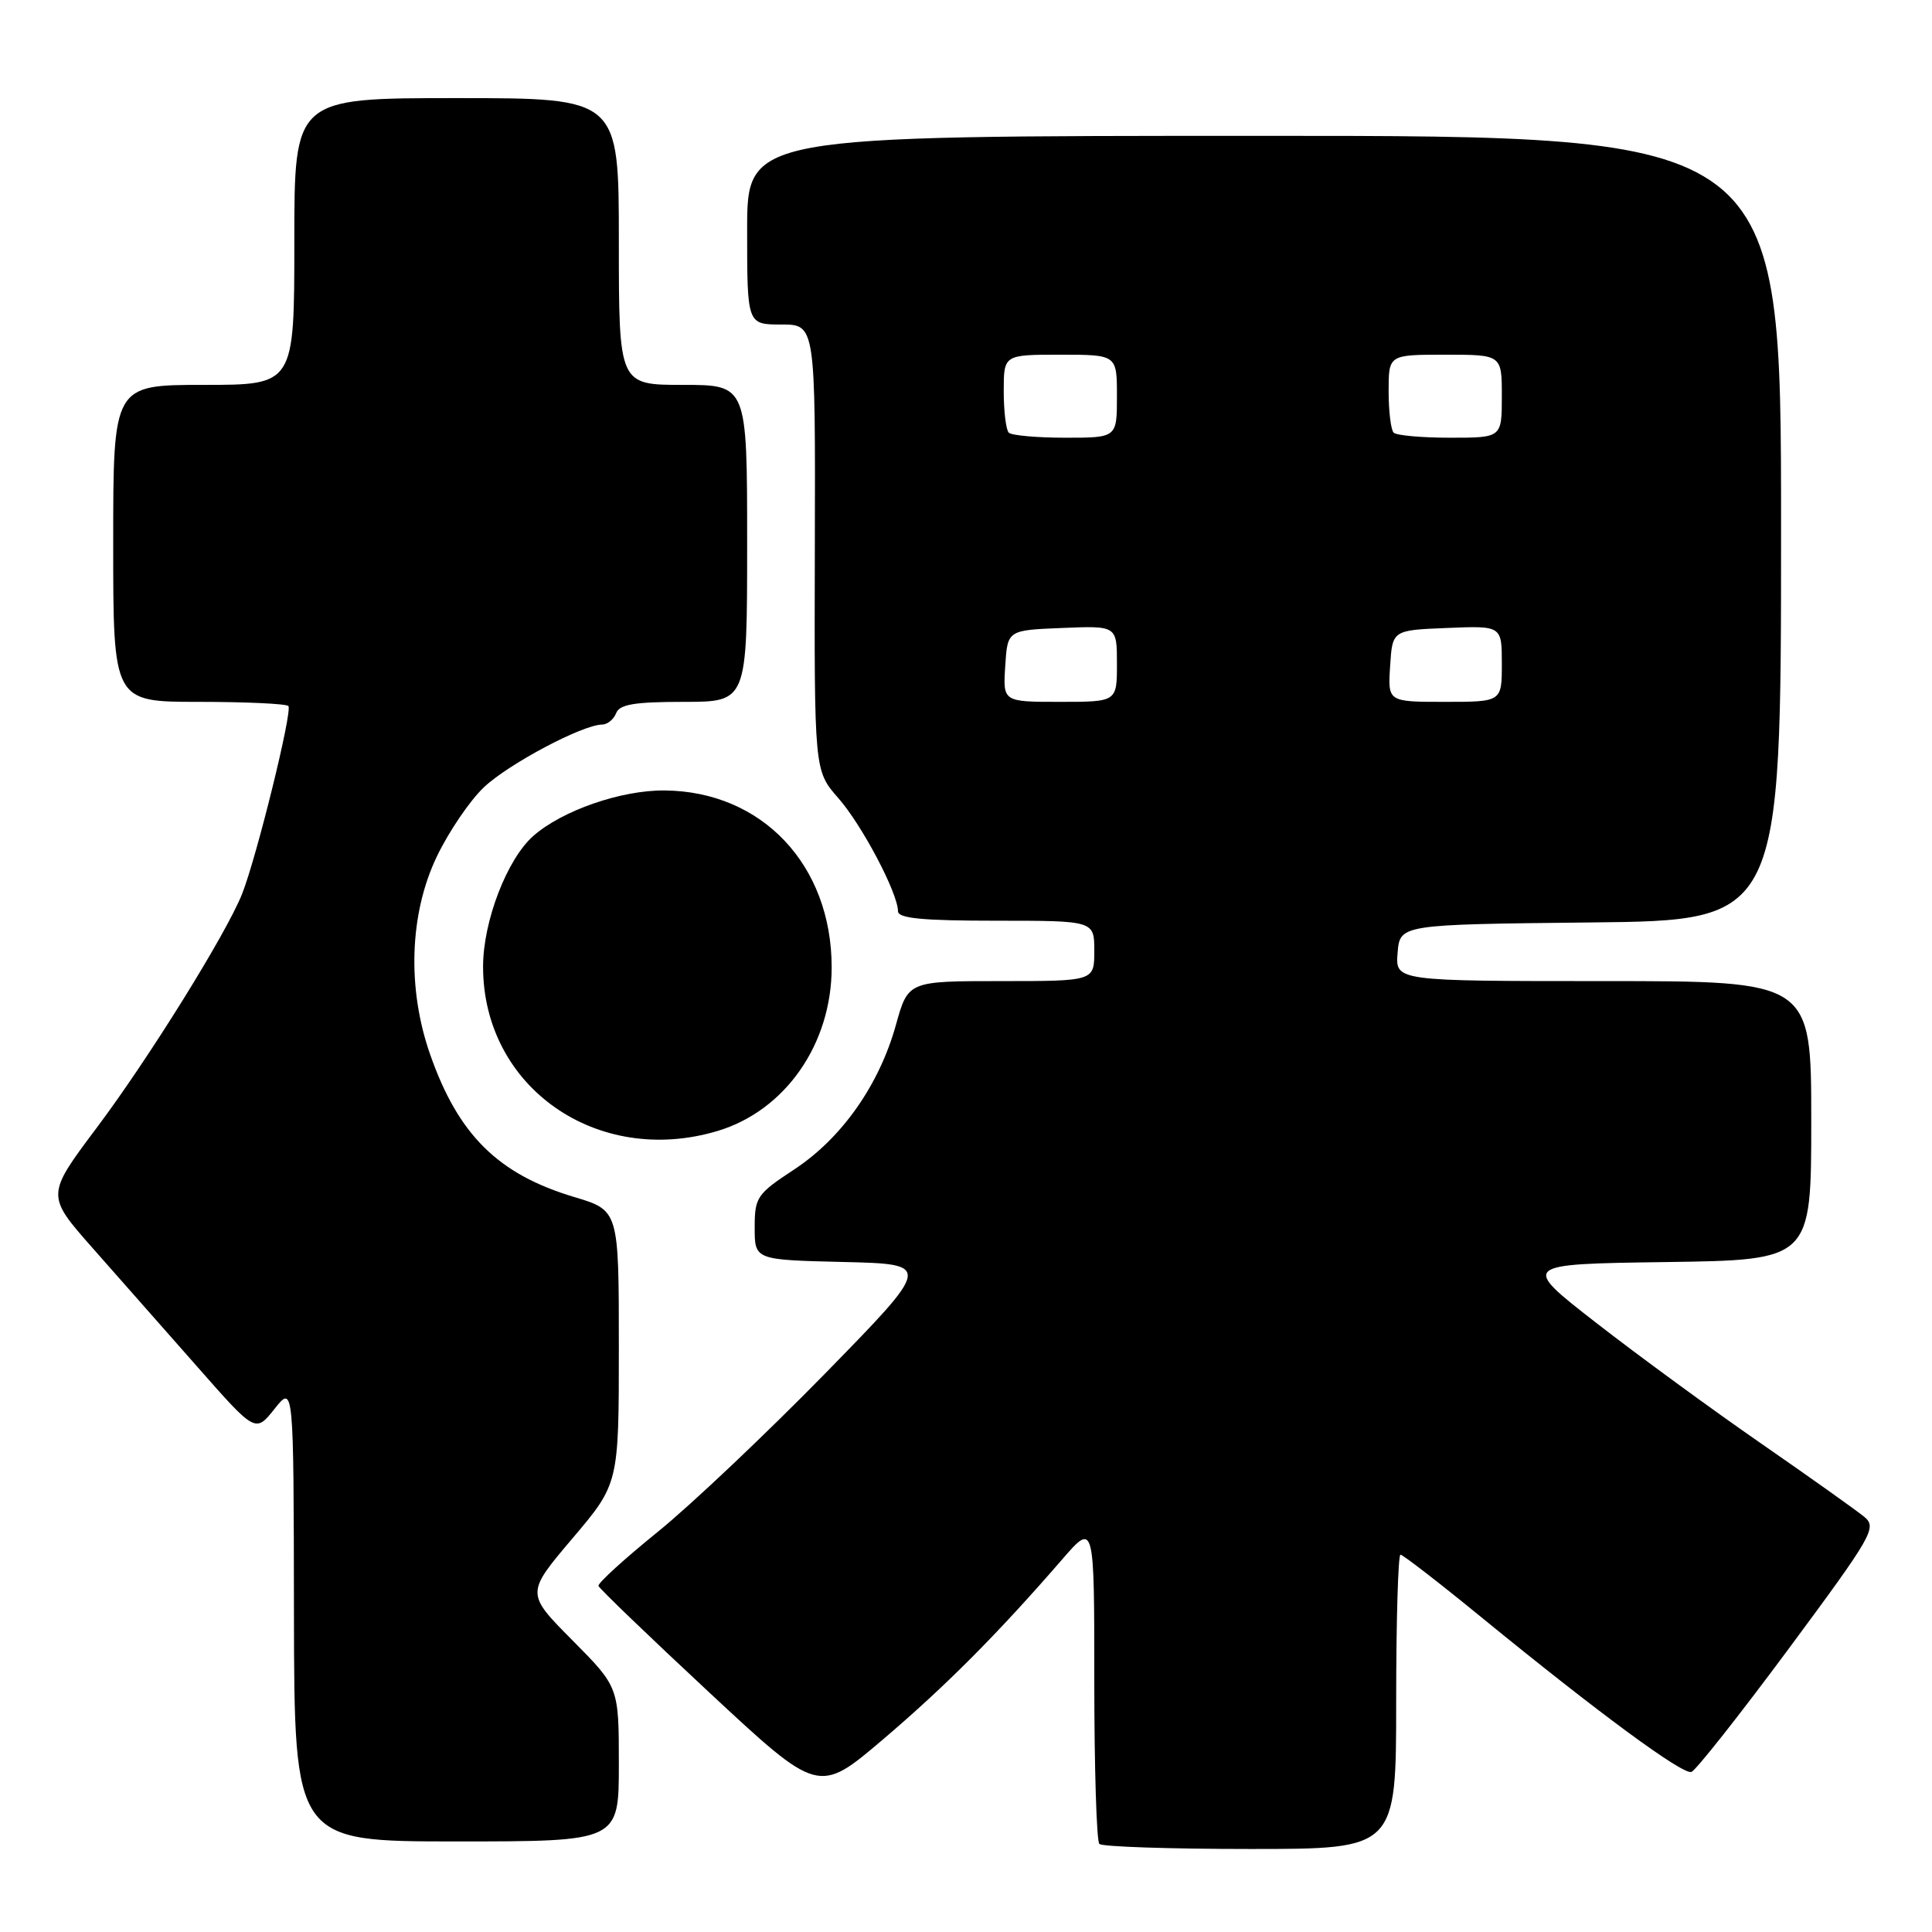 <?xml version="1.0" encoding="UTF-8" standalone="no"?>
<!DOCTYPE svg PUBLIC "-//W3C//DTD SVG 1.1//EN" "http://www.w3.org/Graphics/SVG/1.1/DTD/svg11.dtd" >
<svg xmlns="http://www.w3.org/2000/svg" xmlns:xlink="http://www.w3.org/1999/xlink" version="1.1" viewBox="0 0 256 256">
 <g >
 <path fill="currentColor"
d=" M 185.00 225.50 C 185.00 214.78 185.26 206.00 185.57 206.00 C 185.88 206.00 190.72 209.74 196.32 214.32 C 211.81 226.98 222.95 235.18 224.12 234.79 C 224.70 234.60 230.49 227.26 237.01 218.47 C 248.12 203.47 248.73 202.41 247.04 201.00 C 246.05 200.18 239.90 195.80 233.37 191.28 C 226.84 186.76 217.00 179.56 211.50 175.28 C 201.50 167.50 201.50 167.50 220.75 167.23 C 240.00 166.96 240.00 166.96 240.00 148.48 C 240.00 130.00 240.00 130.00 212.44 130.00 C 184.88 130.00 184.88 130.00 185.19 126.25 C 185.50 122.50 185.50 122.50 210.75 122.23 C 236.00 121.97 236.00 121.97 236.00 69.98 C 236.00 18.00 236.00 18.00 167.50 18.00 C 99.00 18.00 99.00 18.00 99.00 30.50 C 99.00 43.00 99.00 43.00 103.53 43.00 C 108.05 43.00 108.05 43.00 107.97 72.55 C 107.89 102.11 107.89 102.11 111.07 105.74 C 114.23 109.33 118.97 118.33 118.99 120.75 C 119.00 121.69 122.27 122.00 132.00 122.00 C 145.00 122.00 145.00 122.00 145.00 126.00 C 145.00 130.00 145.00 130.00 132.66 130.00 C 120.33 130.00 120.33 130.00 118.71 135.82 C 116.50 143.76 111.54 150.81 105.25 154.95 C 100.28 158.22 100.00 158.63 100.00 162.67 C 100.00 166.94 100.00 166.94 111.75 167.22 C 123.50 167.50 123.50 167.50 109.33 182.00 C 101.53 189.97 91.55 199.43 87.13 203.00 C 82.72 206.57 79.19 209.79 79.30 210.14 C 79.41 210.49 86.02 216.85 93.98 224.26 C 108.46 237.74 108.46 237.74 116.98 230.50 C 125.30 223.42 132.19 216.50 140.76 206.61 C 145.00 201.72 145.00 201.72 145.00 222.69 C 145.00 234.23 145.30 243.97 145.67 244.33 C 146.03 244.70 155.03 245.00 165.67 245.00 C 185.00 245.00 185.00 245.00 185.00 225.50 Z  M 82.00 233.78 C 82.00 223.55 82.00 223.55 75.84 217.34 C 69.68 211.13 69.68 211.13 75.84 203.86 C 82.00 196.60 82.00 196.60 82.00 178.49 C 82.00 160.38 82.00 160.38 76.08 158.61 C 66.00 155.59 60.74 150.39 57.01 139.76 C 53.92 130.98 54.25 121.07 57.88 113.50 C 59.46 110.20 62.27 106.06 64.13 104.31 C 67.40 101.22 77.18 96.03 79.78 96.01 C 80.49 96.00 81.32 95.32 81.64 94.50 C 82.09 93.33 84.07 93.00 90.61 93.00 C 99.00 93.00 99.00 93.00 99.00 72.00 C 99.00 51.00 99.00 51.00 90.50 51.00 C 82.00 51.00 82.00 51.00 82.00 32.00 C 82.00 13.00 82.00 13.00 60.50 13.00 C 39.00 13.00 39.00 13.00 39.00 32.00 C 39.00 51.00 39.00 51.00 27.00 51.00 C 15.00 51.00 15.00 51.00 15.00 72.00 C 15.00 93.00 15.00 93.00 26.33 93.00 C 32.57 93.00 37.91 93.25 38.21 93.55 C 38.80 94.14 34.00 113.60 32.07 118.47 C 29.96 123.76 19.69 140.28 12.81 149.44 C 6.10 158.39 6.10 158.39 12.33 165.44 C 15.76 169.32 22.01 176.41 26.21 181.18 C 33.85 189.86 33.85 189.86 36.38 186.68 C 38.91 183.50 38.91 183.50 38.95 213.75 C 39.00 244.00 39.00 244.00 60.50 244.00 C 82.00 244.00 82.00 244.00 82.00 233.78 Z  M 95.08 149.86 C 104.04 147.17 110.20 138.35 110.20 128.18 C 110.20 114.62 100.99 104.86 88.08 104.74 C 82.31 104.68 74.45 107.41 70.64 110.79 C 67.17 113.87 64.02 122.07 64.01 128.05 C 63.98 144.03 79.11 154.64 95.08 149.86 Z  M 133.20 88.25 C 133.50 83.50 133.50 83.50 140.75 83.21 C 148.00 82.91 148.00 82.91 148.00 87.96 C 148.00 93.00 148.00 93.00 140.45 93.00 C 132.89 93.00 132.89 93.00 133.20 88.25 Z  M 184.20 88.25 C 184.50 83.50 184.50 83.50 191.75 83.21 C 199.00 82.91 199.00 82.91 199.00 87.96 C 199.00 93.00 199.00 93.00 191.45 93.00 C 183.89 93.00 183.89 93.00 184.20 88.25 Z  M 133.67 57.33 C 133.30 56.97 133.00 54.49 133.00 51.83 C 133.00 47.00 133.00 47.00 140.50 47.00 C 148.00 47.00 148.00 47.00 148.00 52.50 C 148.00 58.00 148.00 58.00 141.17 58.00 C 137.41 58.00 134.03 57.70 133.67 57.33 Z  M 184.67 57.33 C 184.30 56.97 184.00 54.49 184.00 51.83 C 184.00 47.00 184.00 47.00 191.50 47.00 C 199.00 47.00 199.00 47.00 199.00 52.50 C 199.00 58.00 199.00 58.00 192.17 58.00 C 188.41 58.00 185.03 57.70 184.67 57.33 Z "/>
</g>
</svg>